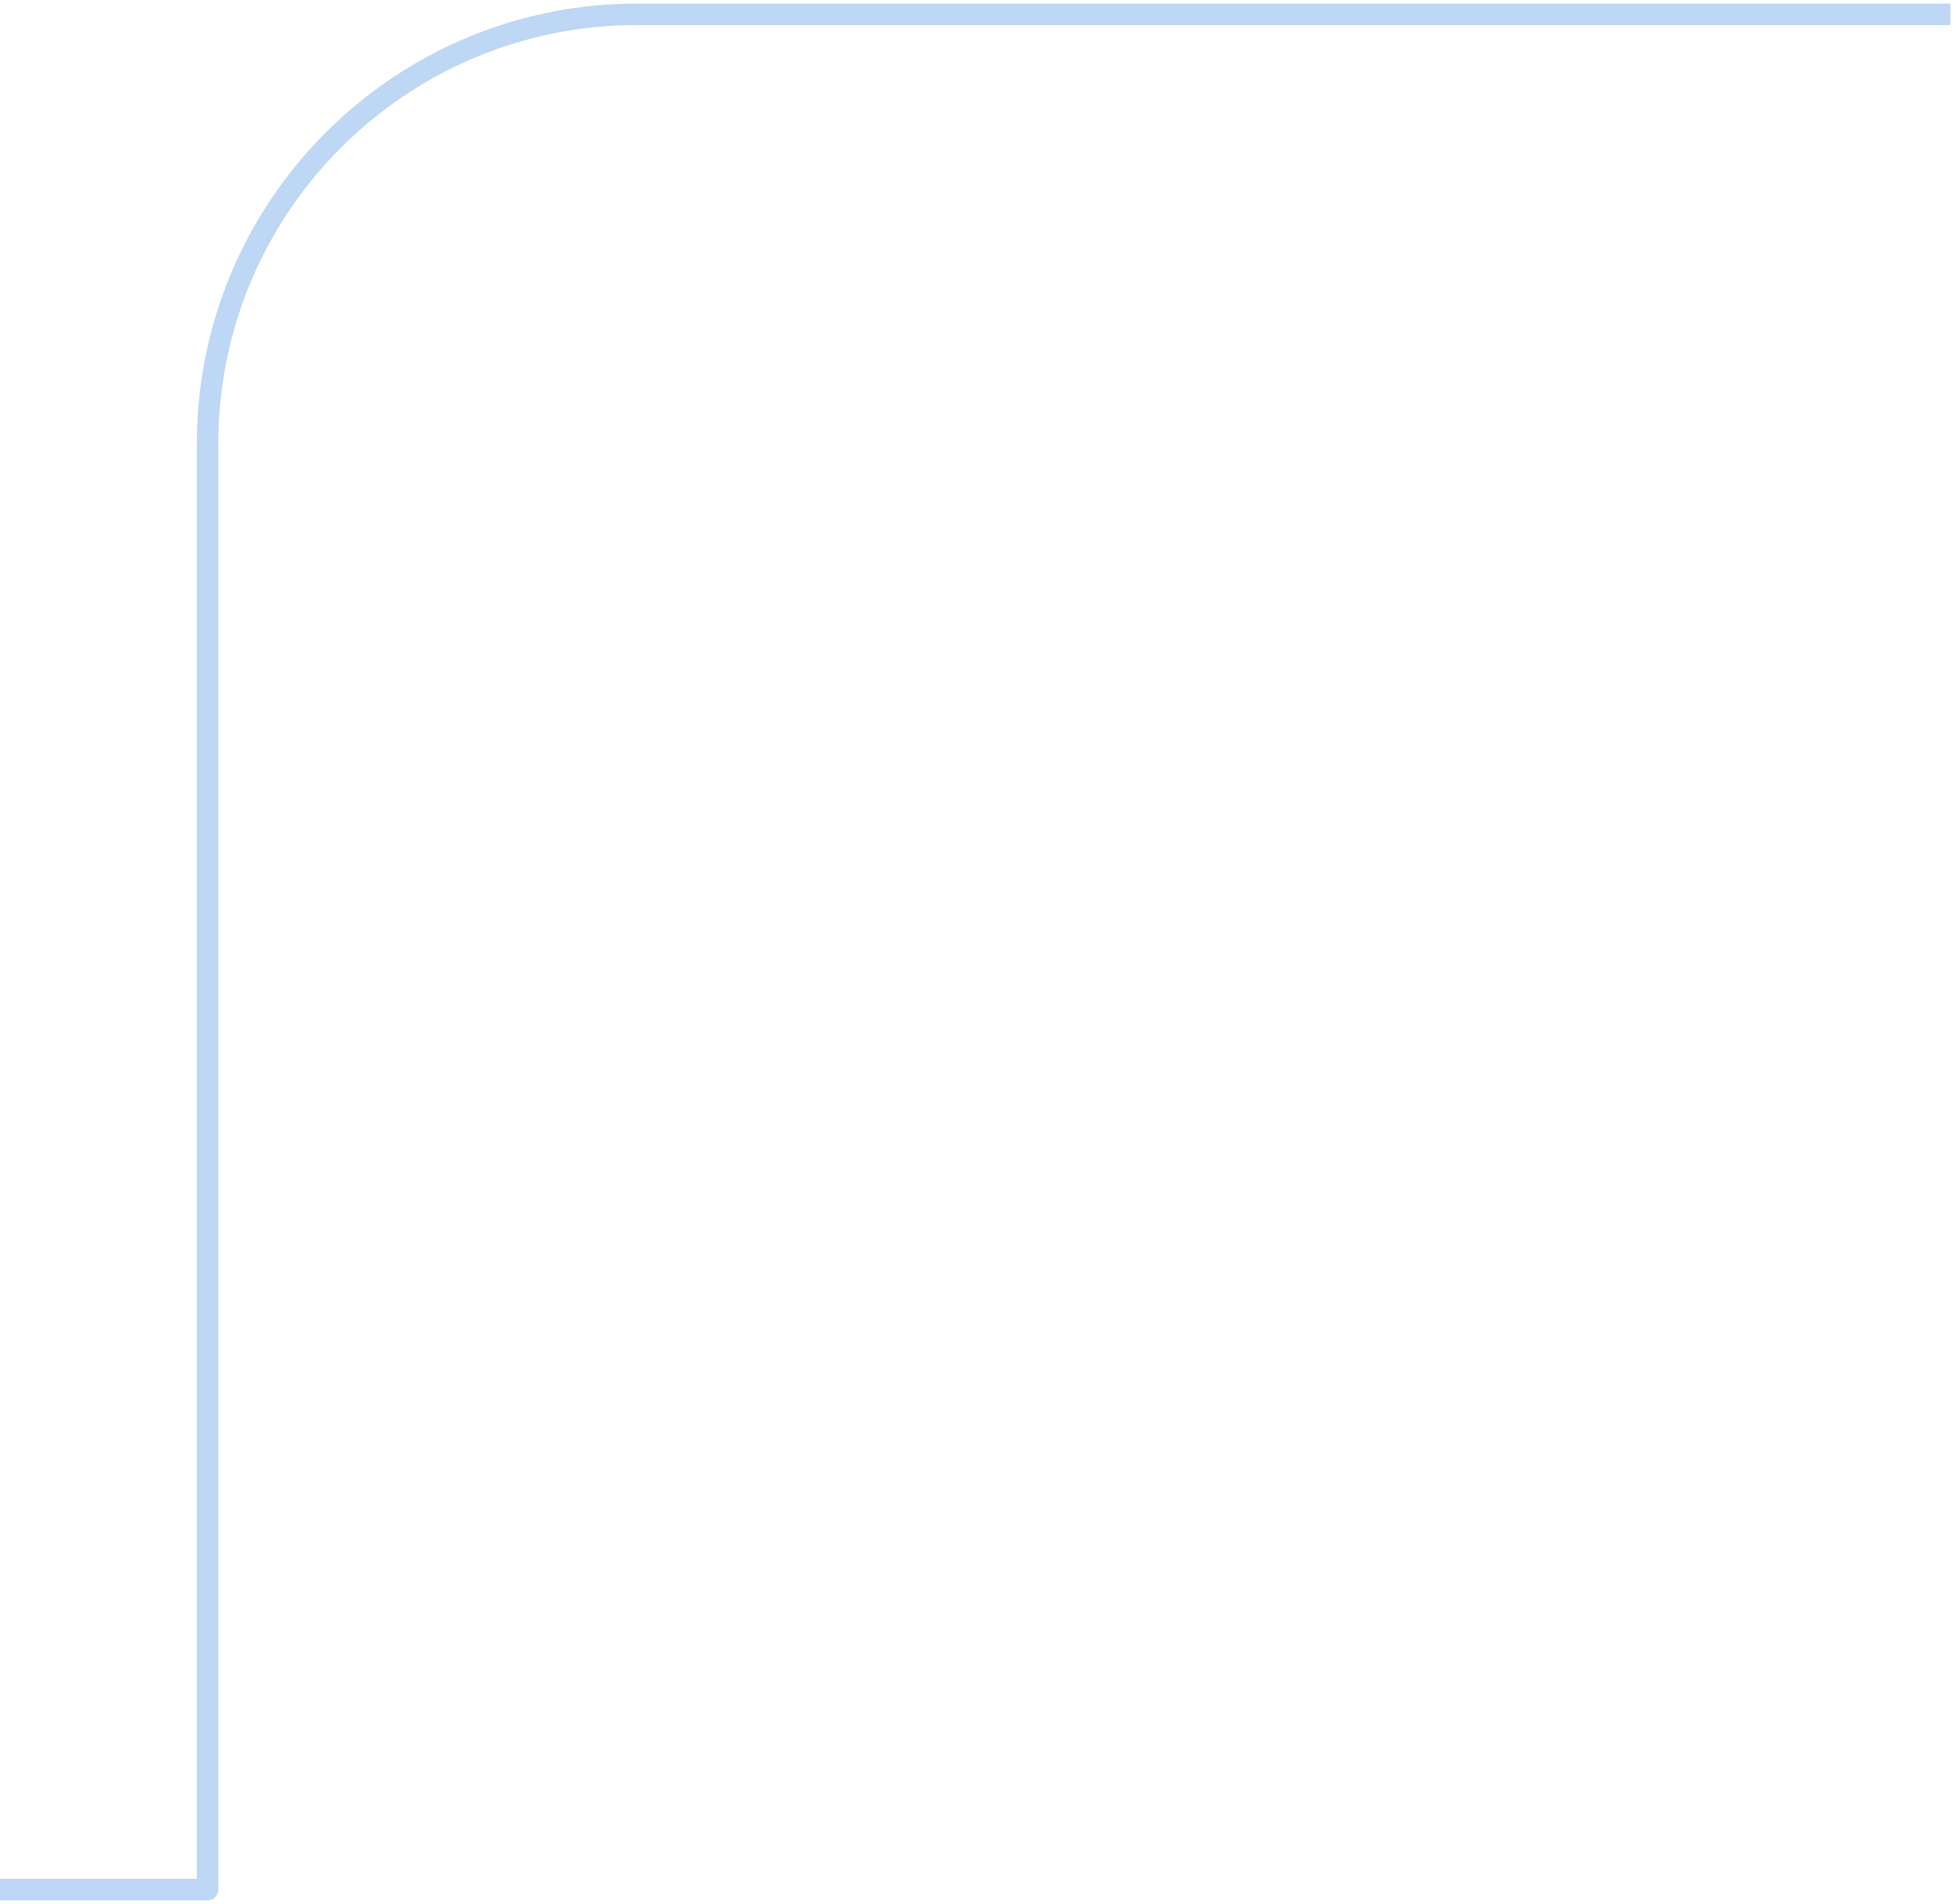<svg width="273" height="266" viewBox="0 0 273 266" fill="none" xmlns="http://www.w3.org/2000/svg">
<path d="M-4.58095e-05 264L29 264L29 62C29 28.863 55.863 2 89 2L272.5 2" stroke="#BDD7F4" stroke-width="3" stroke-linejoin="round"/>
</svg>
